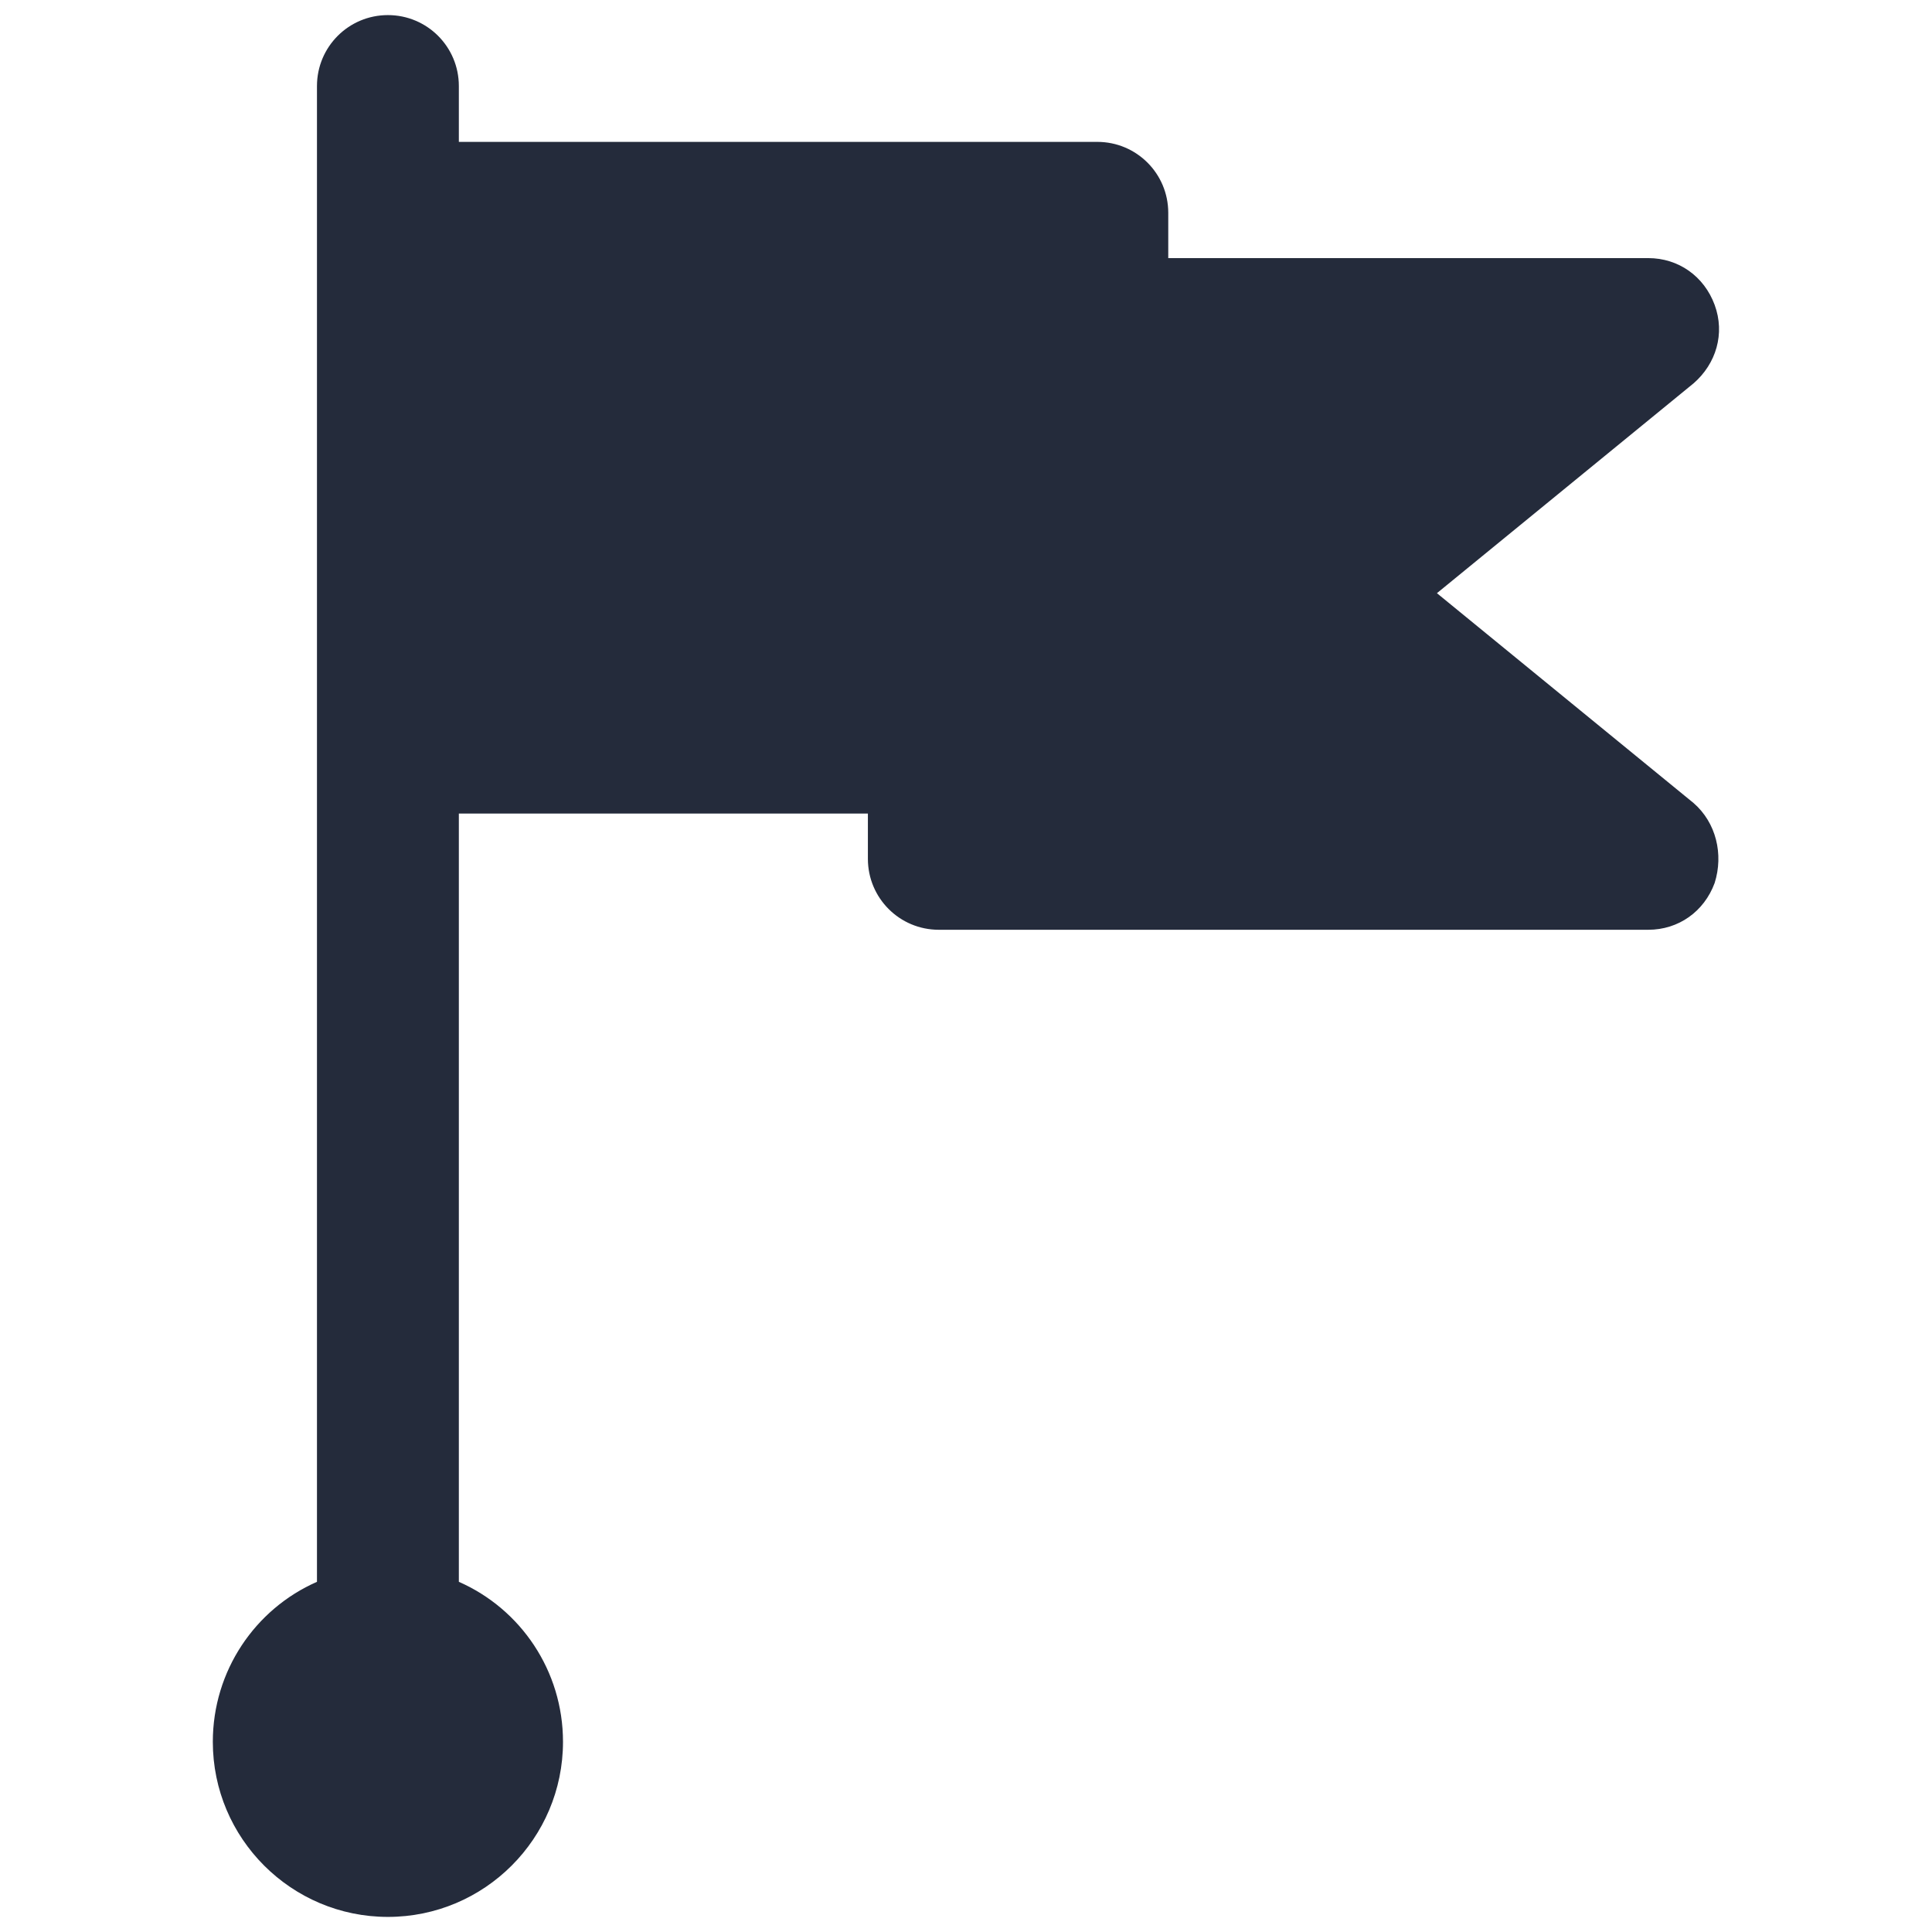 <?xml version="1.0" encoding="utf-8"?>
<svg version="1.1" id="Layer_1" xmlns="http://www.w3.org/2000/svg" xmlns:xlink="http://www.w3.org/1999/xlink" x="0px" y="0px"
	 viewBox="0 0 128 128" style="enable-background:new 0 0 128 128;" xml:space="preserve">
<style type="text/css">
	.st0{fill:#242B3B;}
</style>
<path class="st0" d="M113.6,58.5c-0.7,1.9-2.4,3.1-4.4,3.1h-47c-2.6,0-4.7-2.1-4.7-4.7v-3H30.4v50.9c4.1,1.8,6.9,5.9,6.9,10.6
	c0,6.4-5.2,11.6-11.6,11.6s-11.6-5.2-11.6-11.6c0-4.7,2.8-8.8,6.9-10.6V49.2V14.1V5.7C21,3.1,23.1,1,25.7,1s4.7,2.1,4.7,4.7v3.7
	h42.3c2.6,0,4.7,2.1,4.7,4.7v3h31.8c2,0,3.7,1.2,4.4,3.1c0.7,1.9,0.1,3.9-1.4,5.2l-17,13.9l17,13.9
	C113.7,54.5,114.2,56.6,113.6,58.5z"/>
</svg>
